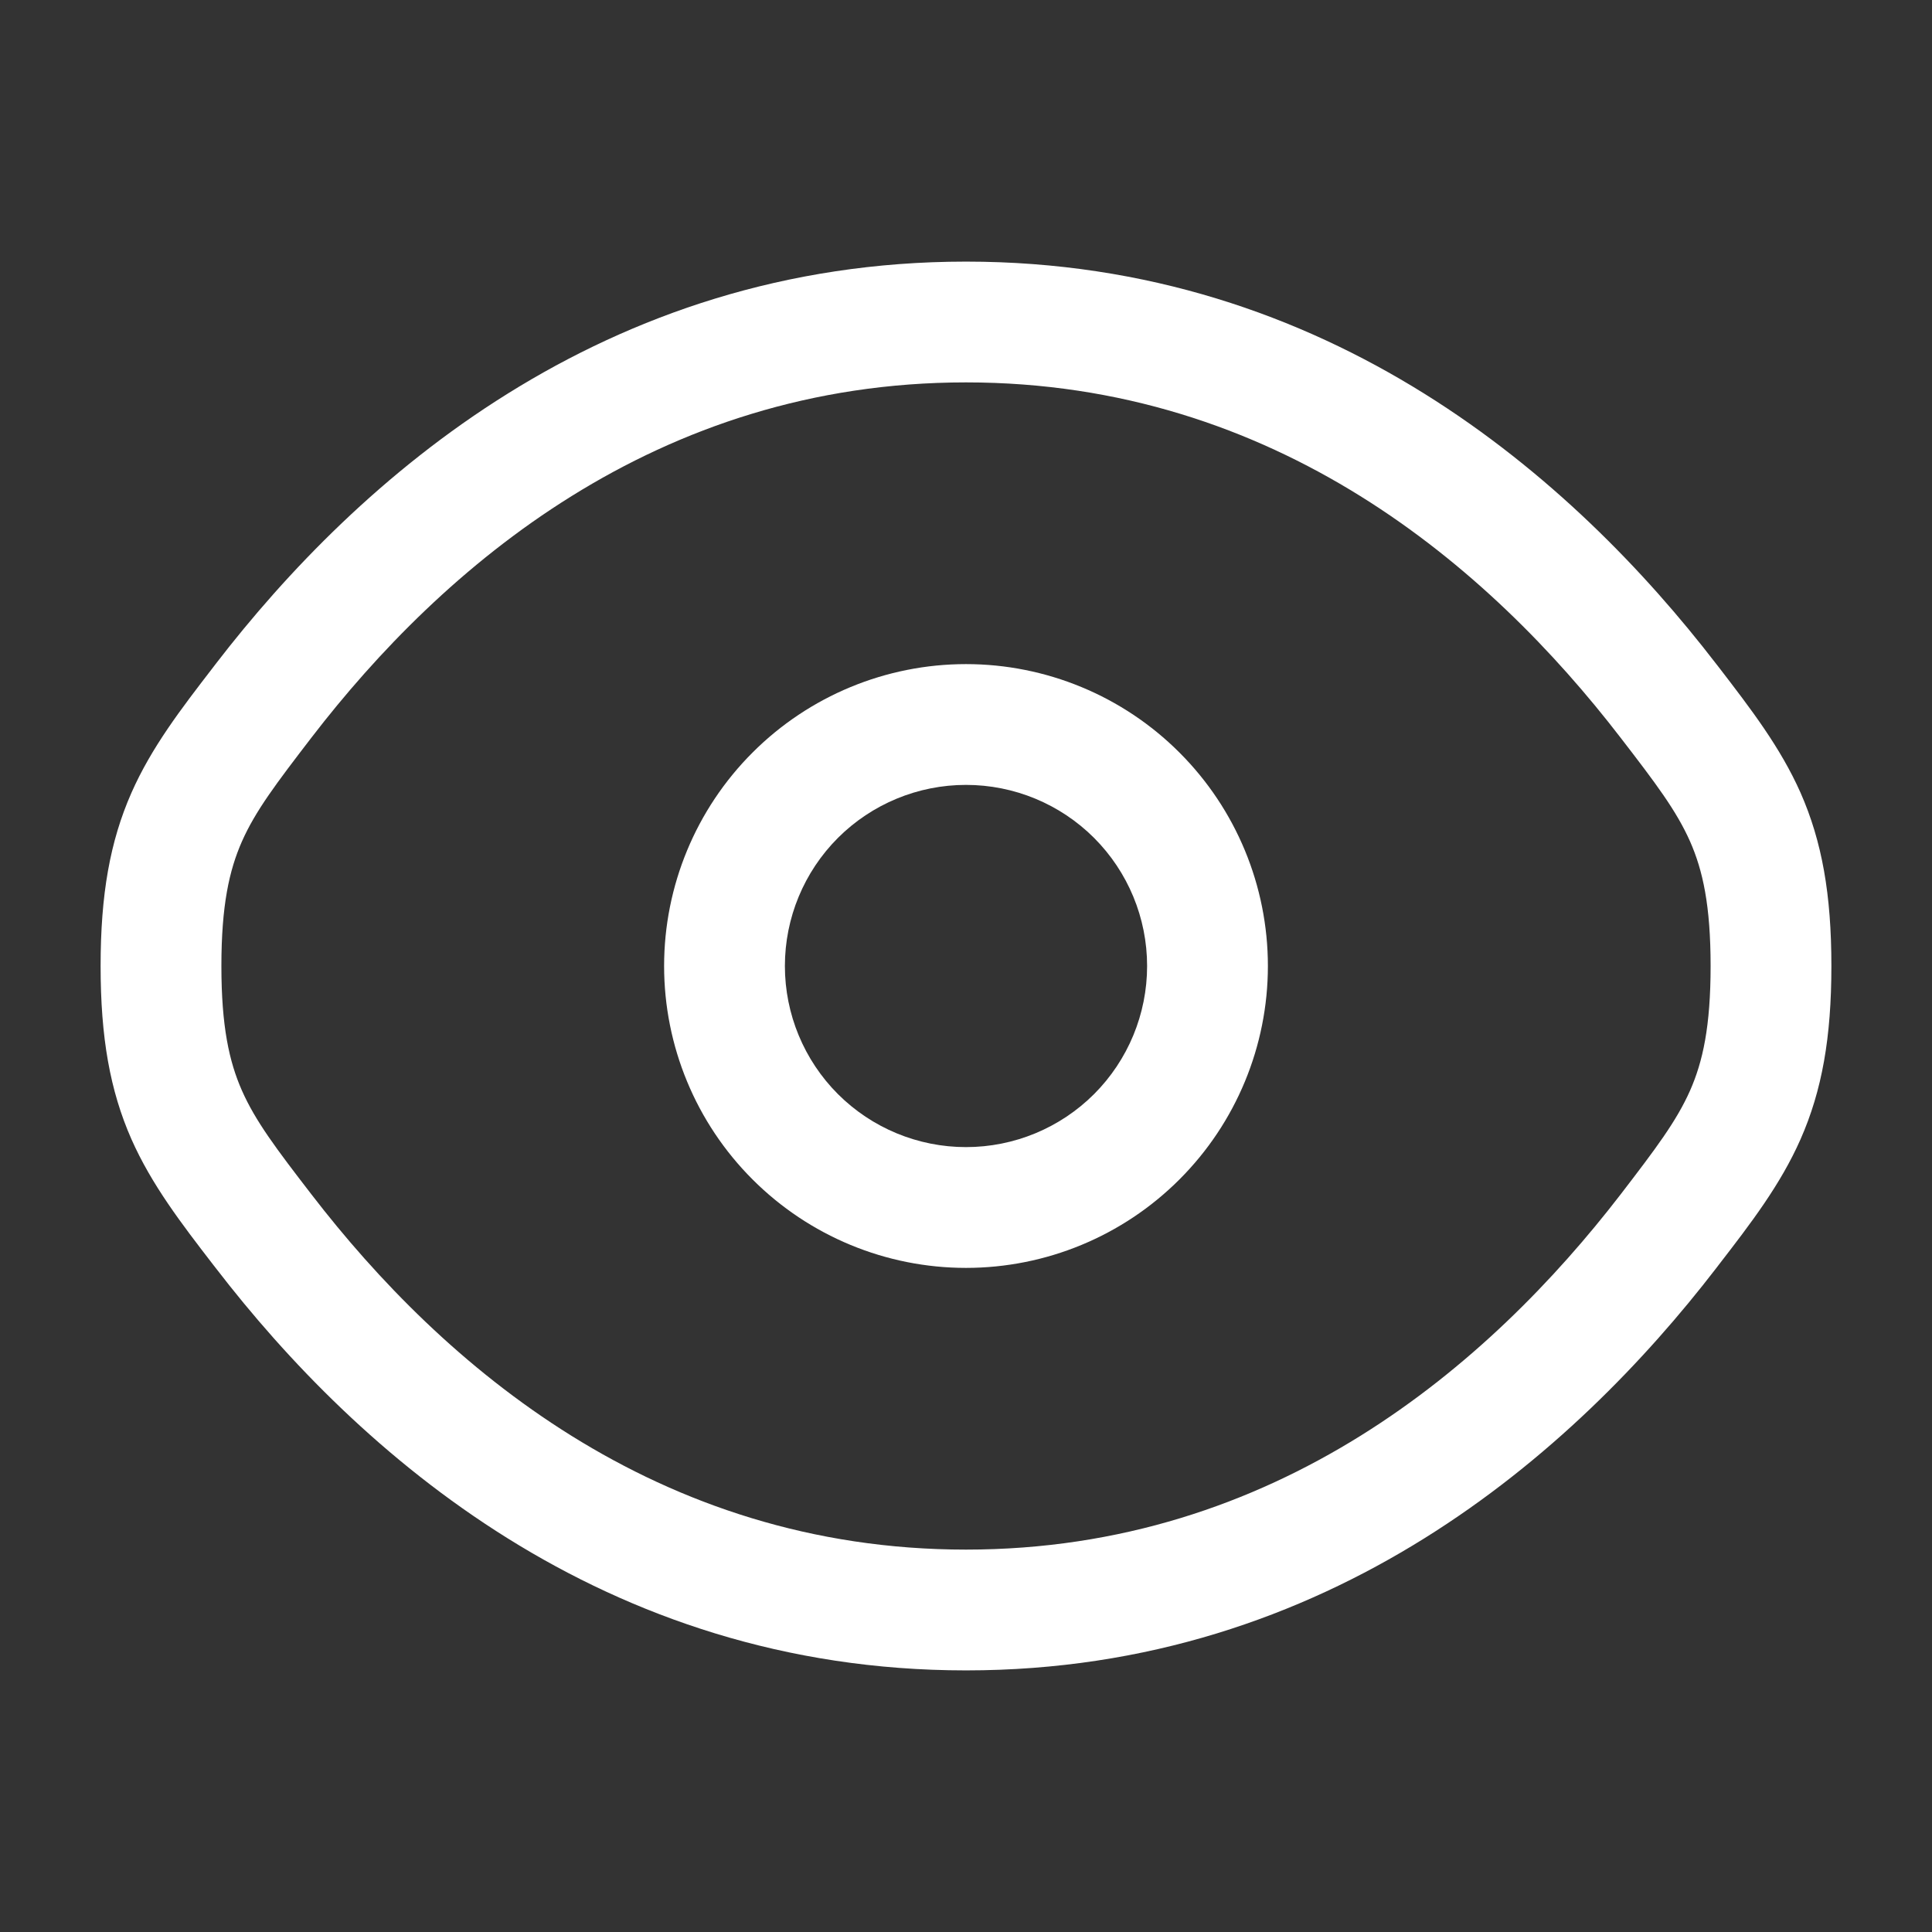 <svg width="54" height="54" viewBox="0 0 54 54" fill="none" xmlns="http://www.w3.org/2000/svg">
<rect x="0" y="0" width="54" height="54" fill="#333333" stroke="none"/>
<path fill-rule="evenodd" clip-rule="evenodd" d="M27 18.562C24.762 18.562 22.616 19.451 21.034 21.034C19.451 22.616 18.562 24.762 18.562 27C18.562 29.238 19.451 31.384 21.034 32.966C22.616 34.549 24.762 35.438 27 35.438C29.238 35.438 31.384 34.549 32.966 32.966C34.549 31.384 35.438 29.238 35.438 27C35.438 24.762 34.549 22.616 32.966 21.034C31.384 19.451 29.238 18.562 27 18.562ZM21.938 27C21.938 25.657 22.471 24.37 23.42 23.42C24.37 22.471 25.657 21.938 27 21.938C28.343 21.938 29.63 22.471 30.58 23.42C31.529 24.37 32.062 25.657 32.062 27C32.062 28.343 31.529 29.63 30.58 30.58C29.63 31.529 28.343 32.062 27 32.062C25.657 32.062 24.37 31.529 23.42 30.58C22.471 29.63 21.938 28.343 21.938 27Z" fill="white"/>
<path fill-rule="evenodd" clip-rule="evenodd" d="M27 7.312C16.843 7.312 10.001 13.396 6.03 18.556L5.96 18.648C5.06 19.816 4.234 20.889 3.674 22.158C3.074 23.519 2.812 25.002 2.812 27C2.812 28.998 3.074 30.481 3.674 31.842C4.237 33.111 5.062 34.187 5.96 35.352L6.032 35.444C10.001 40.603 16.843 46.688 27 46.688C37.157 46.688 43.999 40.603 47.97 35.444L48.04 35.352C48.94 34.187 49.766 33.111 50.326 31.842C50.926 30.481 51.188 28.998 51.188 27C51.188 25.002 50.926 23.519 50.326 22.158C49.763 20.889 48.938 19.816 48.04 18.648L47.968 18.556C43.999 13.396 37.157 7.312 27 7.312ZM8.707 20.614C12.37 15.851 18.337 10.688 27 10.688C35.663 10.688 41.627 15.851 45.292 20.614C46.282 21.897 46.858 22.662 47.239 23.521C47.594 24.327 47.812 25.31 47.812 27C47.812 28.69 47.594 29.673 47.239 30.479C46.858 31.338 46.28 32.103 45.295 33.386C41.625 38.149 35.663 43.312 27 43.312C18.337 43.312 12.373 38.149 8.707 33.386C7.718 32.103 7.141 31.338 6.761 30.479C6.406 29.673 6.188 28.69 6.188 27C6.188 25.31 6.406 24.327 6.761 23.521C7.141 22.662 7.722 21.897 8.707 20.614Z" fill="white"/>
</svg>
